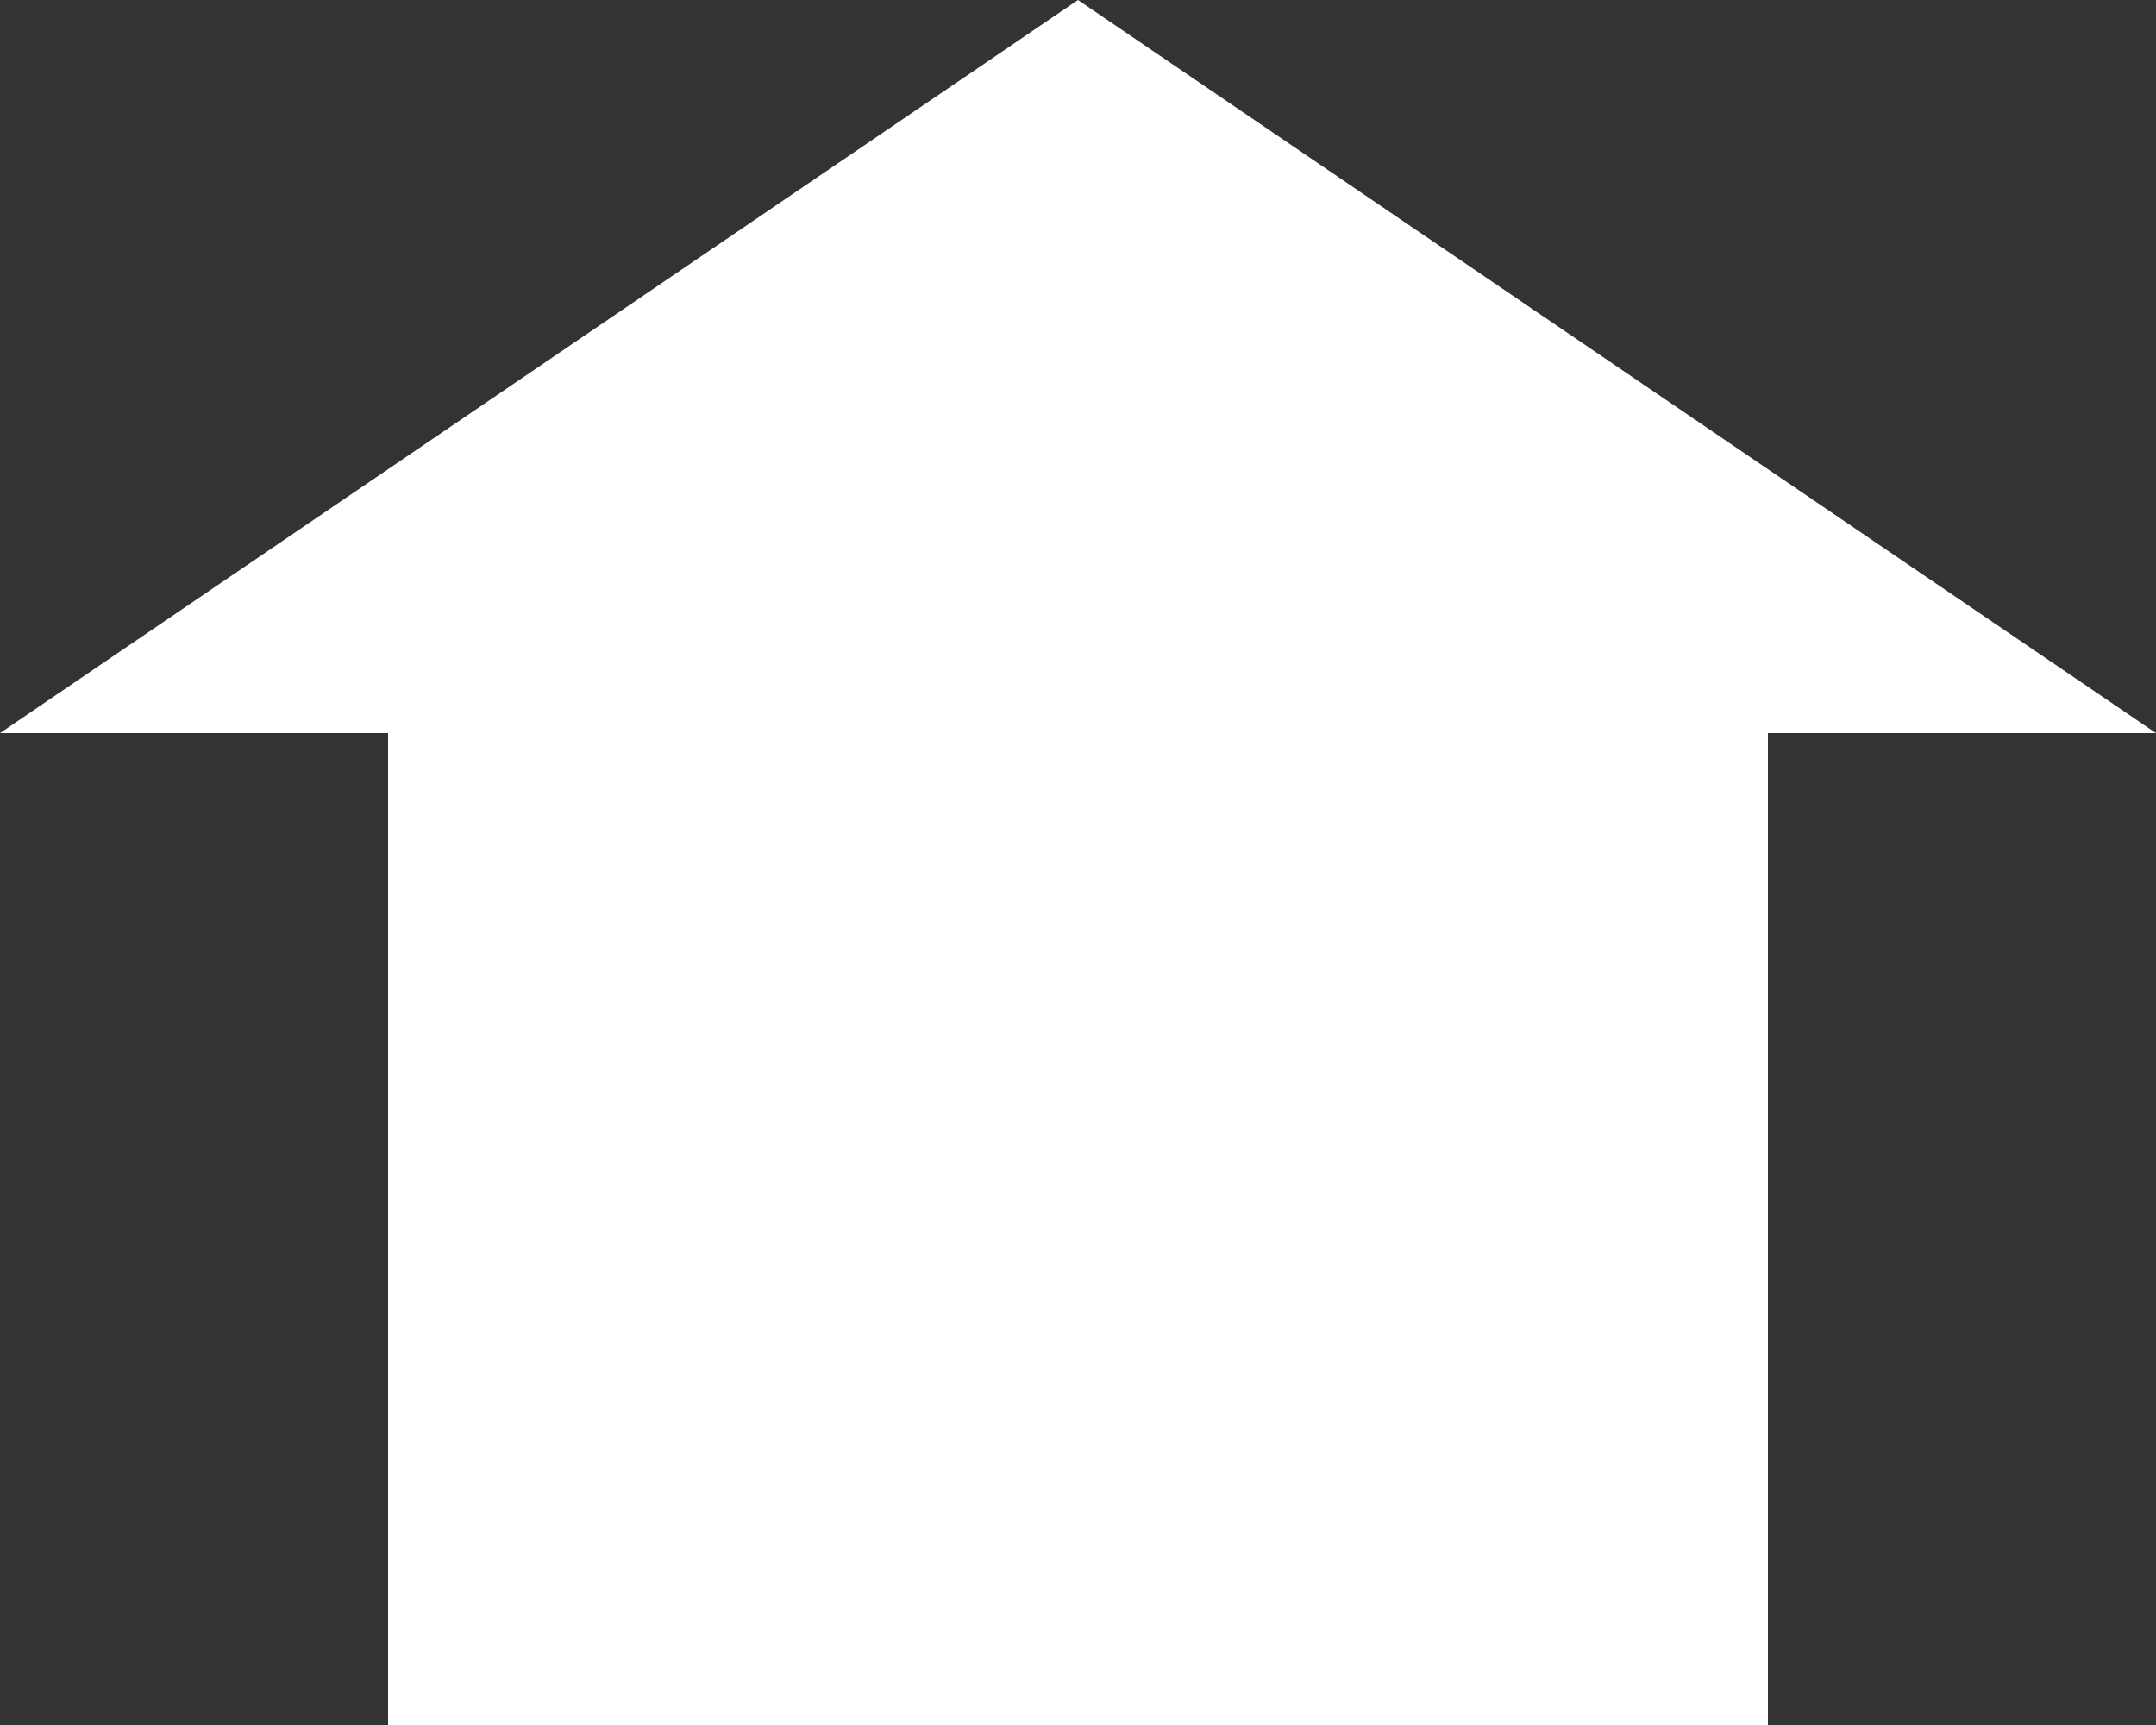 <svg xmlns="http://www.w3.org/2000/svg" width="50" height="40" viewBox="0 0 50 40"><rect x="0" y="0" width="50" height="40" fill="#333333" stroke="none"/><defs><style>.a,.b{fill:#fff;}.a{stroke:#fff;stroke-width:15px;}.c,.e{stroke:none;}.d{fill:none;}.e{fill:#fff;}</style></defs><g transform="translate(-210 -104)"><g class="a" transform="translate(219 121)"><rect class="c" width="32" height="23"/><rect class="d" x="7.5" y="7.5" width="17" height="8"/></g><g class="b" transform="translate(210 104)"><path class="c" d="M 33.755 12 L 16.245 12 L 25 6.046 L 33.755 12 Z"/><path class="e" d="M 25 1.9073486328125e-06 L 50 17 L 0 17 L 25 1.9073486328125e-06 Z"/></g></g></svg>